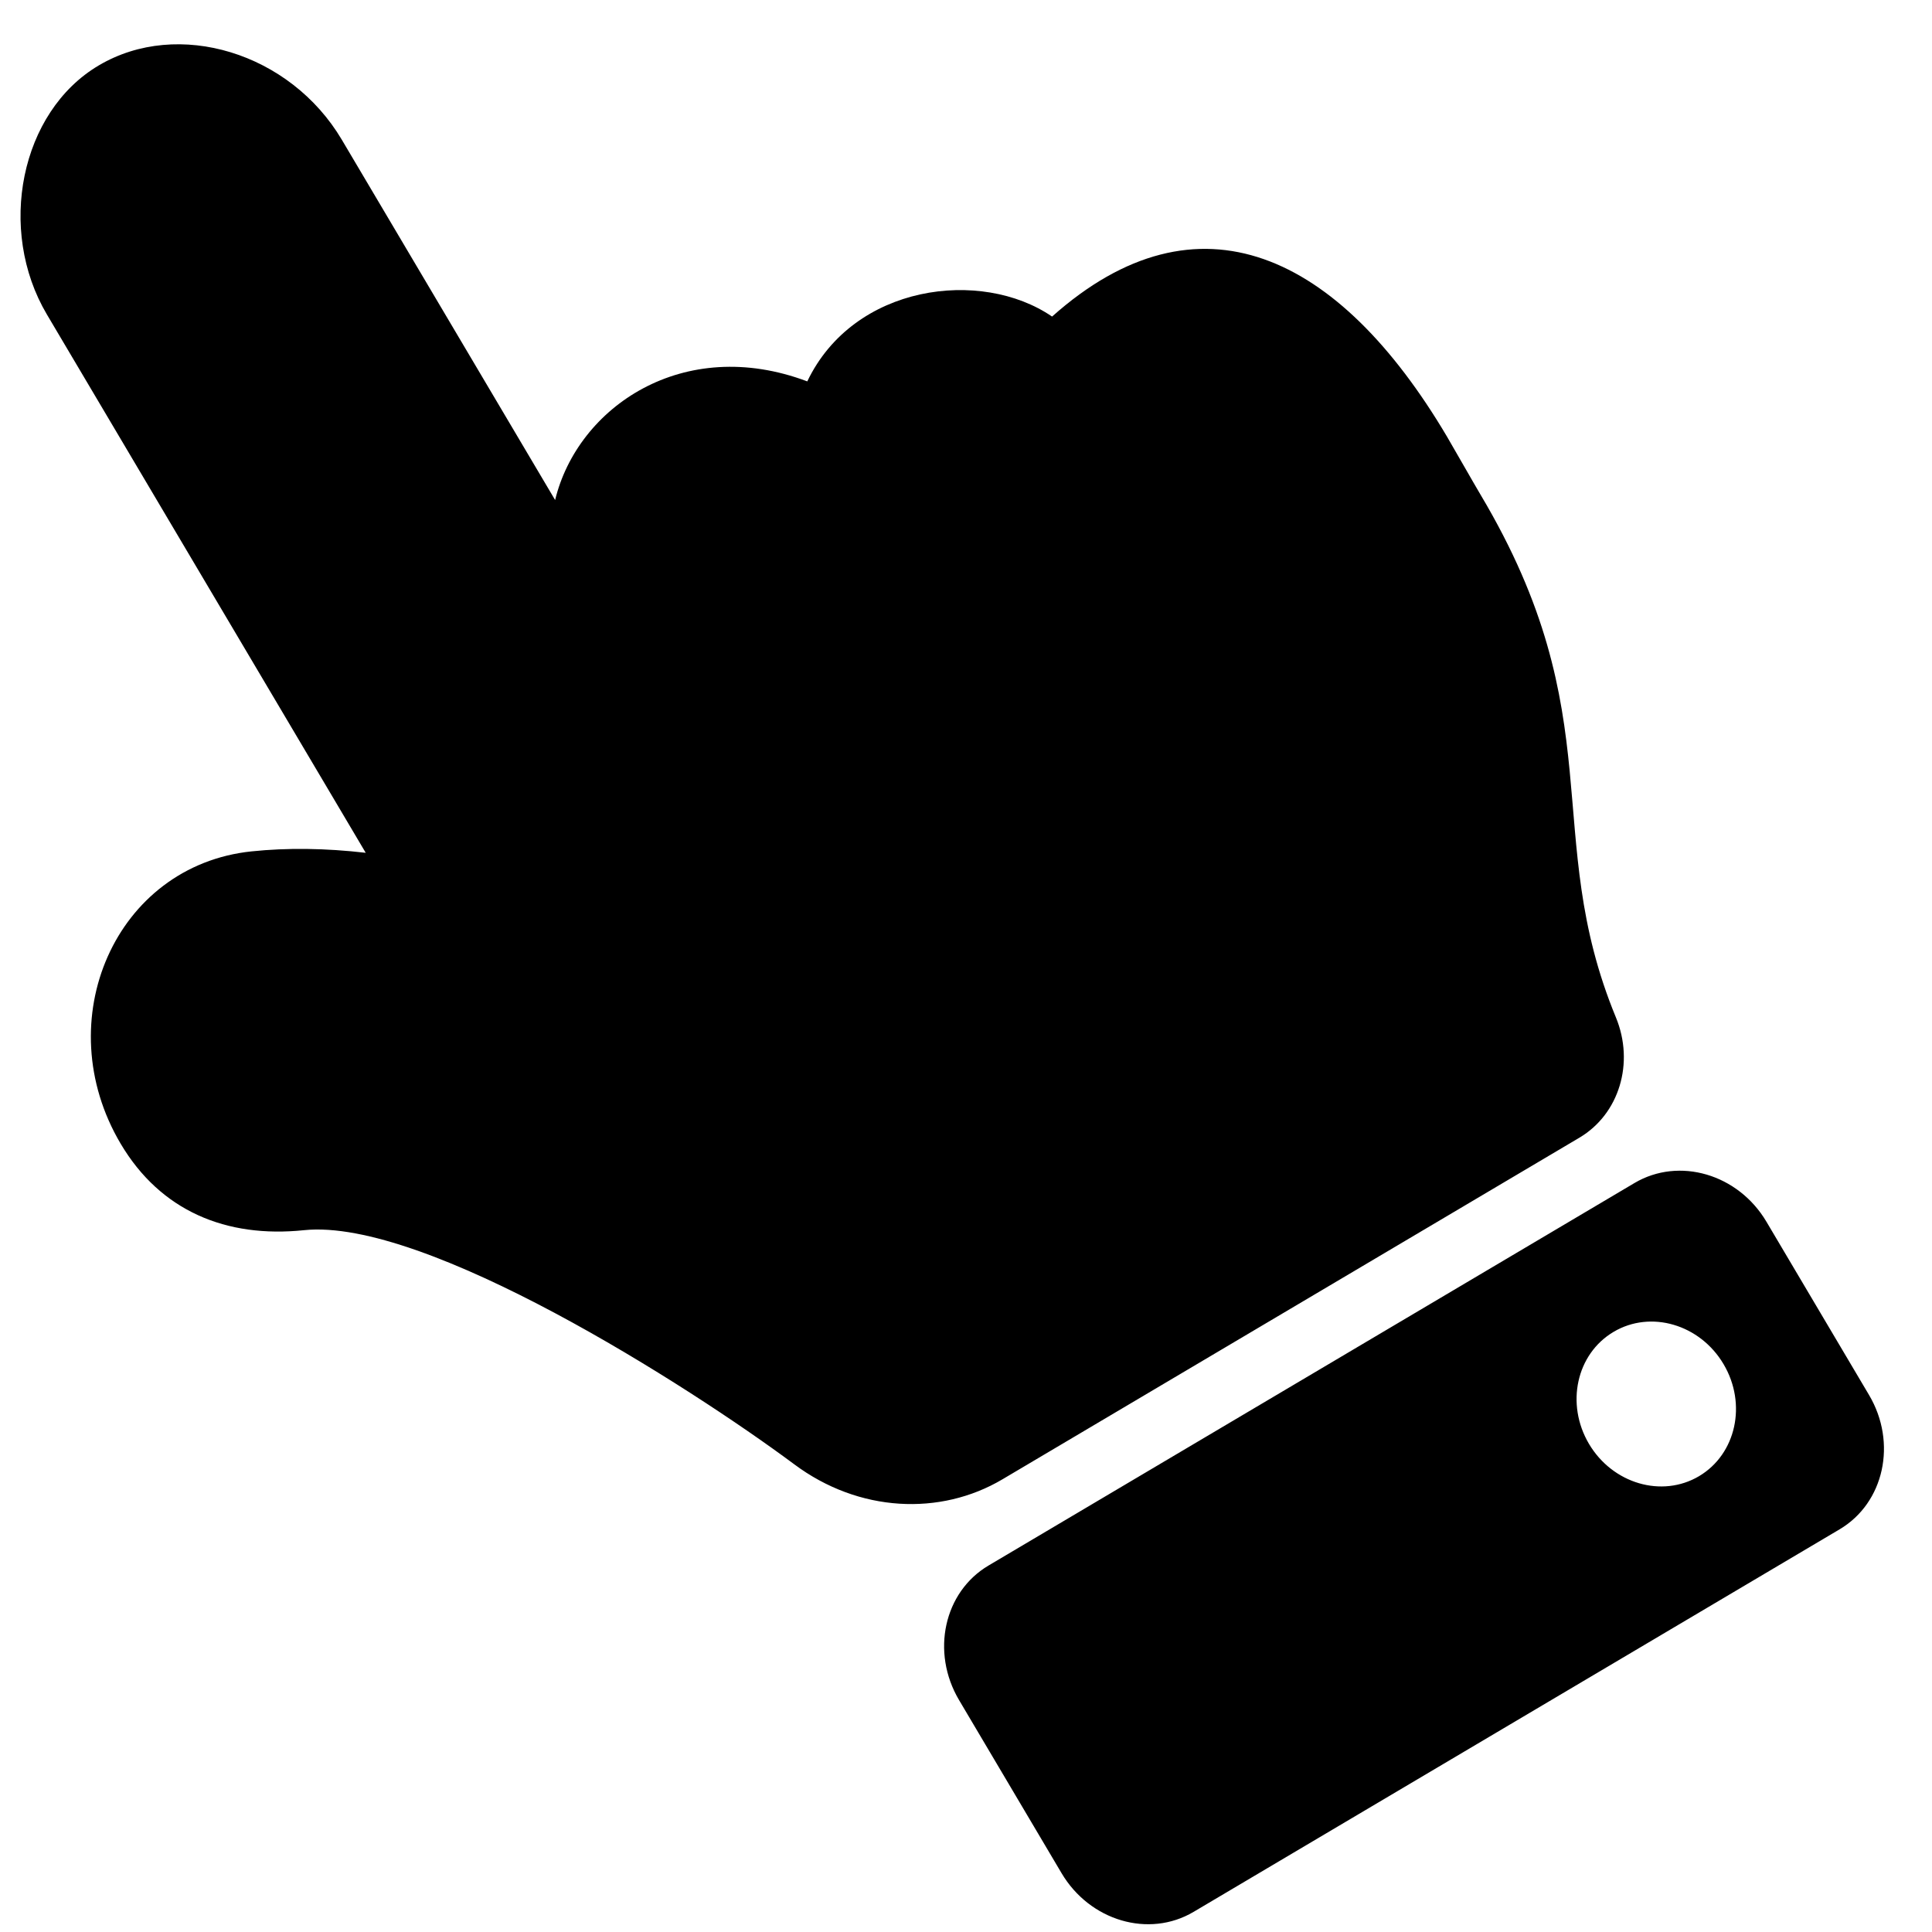 <svg width="27" height="27" viewBox="0 0 27 27" fill="none" xmlns="http://www.w3.org/2000/svg">
<path d="M1.379 0.915C2.489 0.257 4.056 0.736 4.777 1.953L7.758 6.988C8.072 5.689 9.55 4.677 11.282 5.33C11.929 3.974 13.71 3.745 14.703 4.424C16.746 2.603 18.709 3.546 20.221 6.1C20.303 6.239 20.608 6.775 20.69 6.912C22.548 10.032 21.525 11.654 22.582 14.217C22.846 14.856 22.628 15.57 22.073 15.899L14.007 20.675L14.007 20.675C13.143 21.186 12.003 21.14 11.096 20.461C9.622 19.366 5.941 17.016 4.249 17.192C3.161 17.305 2.244 16.924 1.687 15.985C0.665 14.26 1.614 12.096 3.516 11.898C4.016 11.846 4.548 11.853 5.111 11.918L0.655 4.394C-0.045 3.211 0.284 1.563 1.379 0.915ZM13.814 21.879L22.842 16.533C23.466 16.164 24.292 16.407 24.687 17.075L26.12 19.495C26.516 20.163 26.332 21.004 25.708 21.373L16.68 26.719C16.057 27.088 15.231 26.846 14.835 26.177L13.402 23.757C13.007 23.089 13.191 22.248 13.814 21.879ZM22.55 18.613C22.03 18.921 21.877 19.621 22.206 20.178C22.536 20.735 23.225 20.937 23.744 20.63C24.263 20.322 24.417 19.621 24.087 19.064C23.758 18.508 23.069 18.305 22.55 18.613Z" fill="black"/>
</svg>
